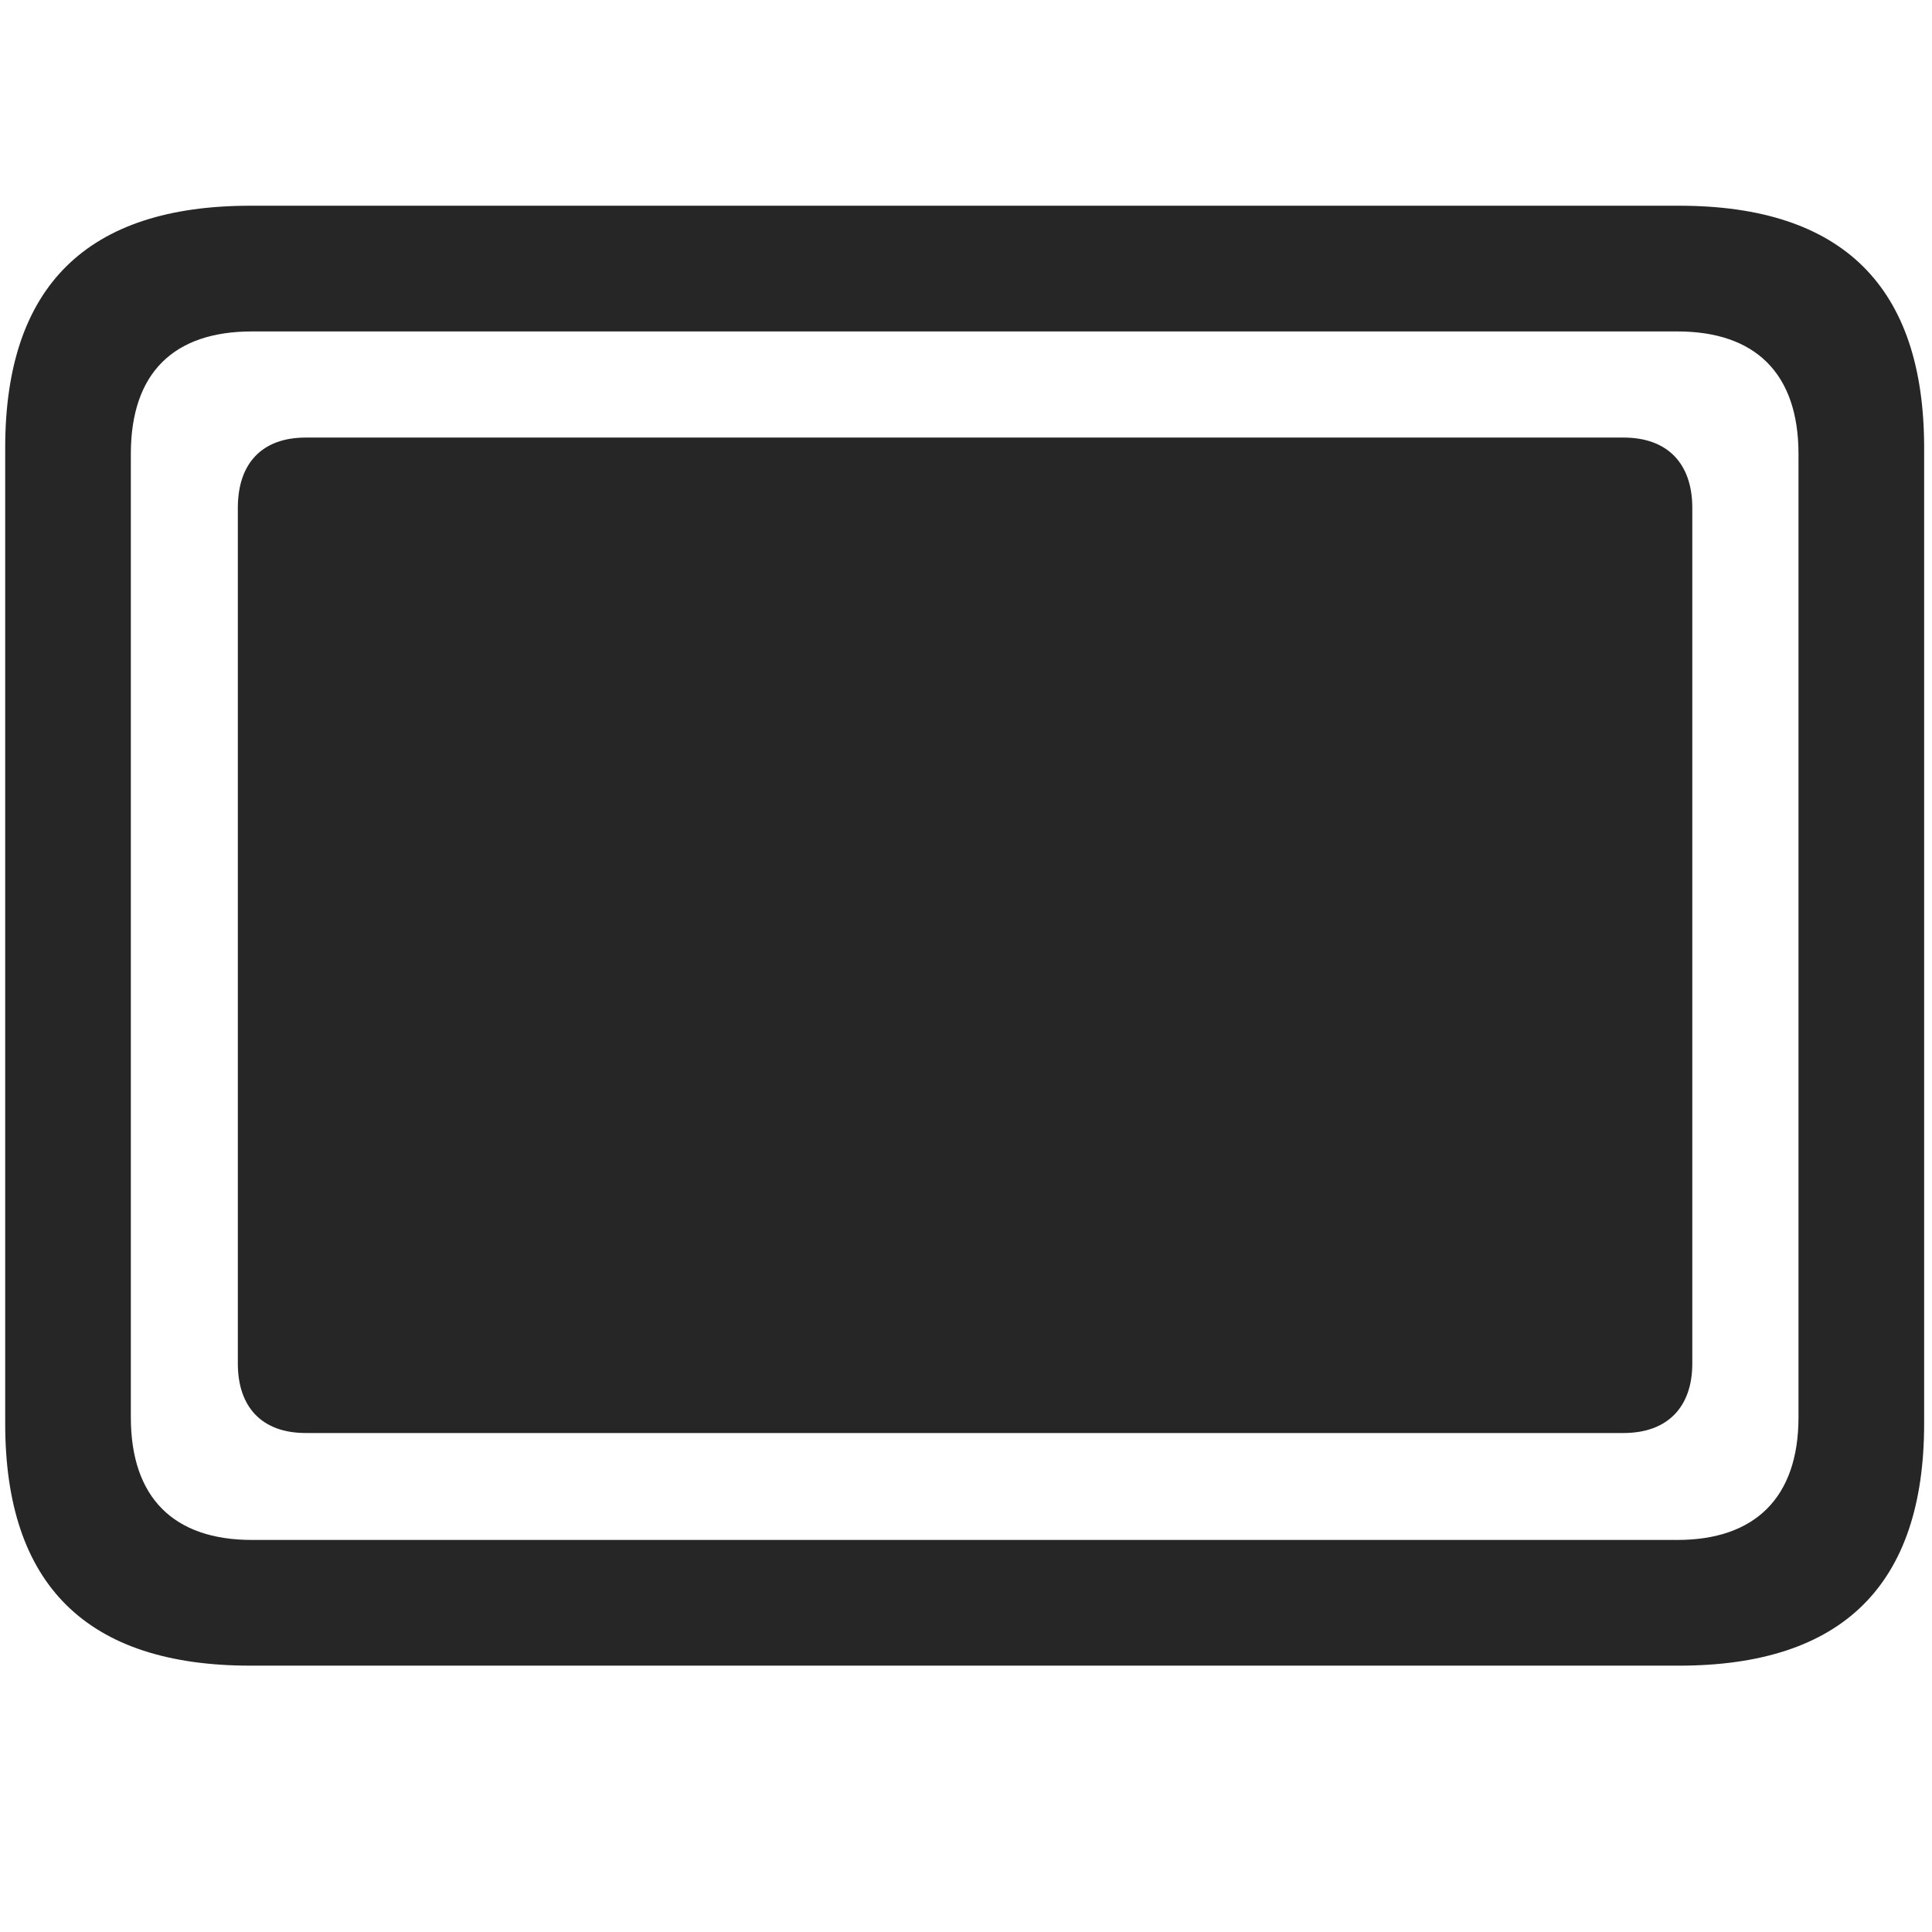 <svg width="29" height="29" viewBox="0 0 29 29" fill="currentColor" xmlns="http://www.w3.org/2000/svg">
<g clip-path="url(#clip0_2207_34983)">
<path d="M3.757 25.002H25.203C27.663 25.002 28.882 23.783 28.882 21.369V6.721C28.882 4.307 27.663 3.088 25.203 3.088H3.757C1.308 3.088 0.078 4.295 0.078 6.721V21.369C0.078 23.795 1.308 25.002 3.757 25.002ZM3.781 23.115C2.609 23.115 1.964 22.482 1.964 21.275V6.814C1.964 5.596 2.609 4.975 3.781 4.975H25.179C26.339 4.975 26.996 5.596 26.996 6.814V21.275C26.996 22.482 26.339 23.115 25.179 23.115H3.781Z" fill="currentColor" fill-opacity="0.85"/>
<path d="M4.589 21.51H24.371C25.027 21.51 25.402 21.123 25.402 20.467V7.623C25.402 6.955 25.027 6.568 24.371 6.568H4.589C3.933 6.568 3.57 6.955 3.57 7.623V20.467C3.57 21.123 3.933 21.51 4.589 21.51Z" fill="currentColor" fill-opacity="0.85"/>
</g>
<defs>
<clipPath id="clip0_2207_34983">
<rect width="28.805" height="21.926" fill="currentColor" transform="translate(0.078 3.088)"/>
</clipPath>
</defs>
</svg>

